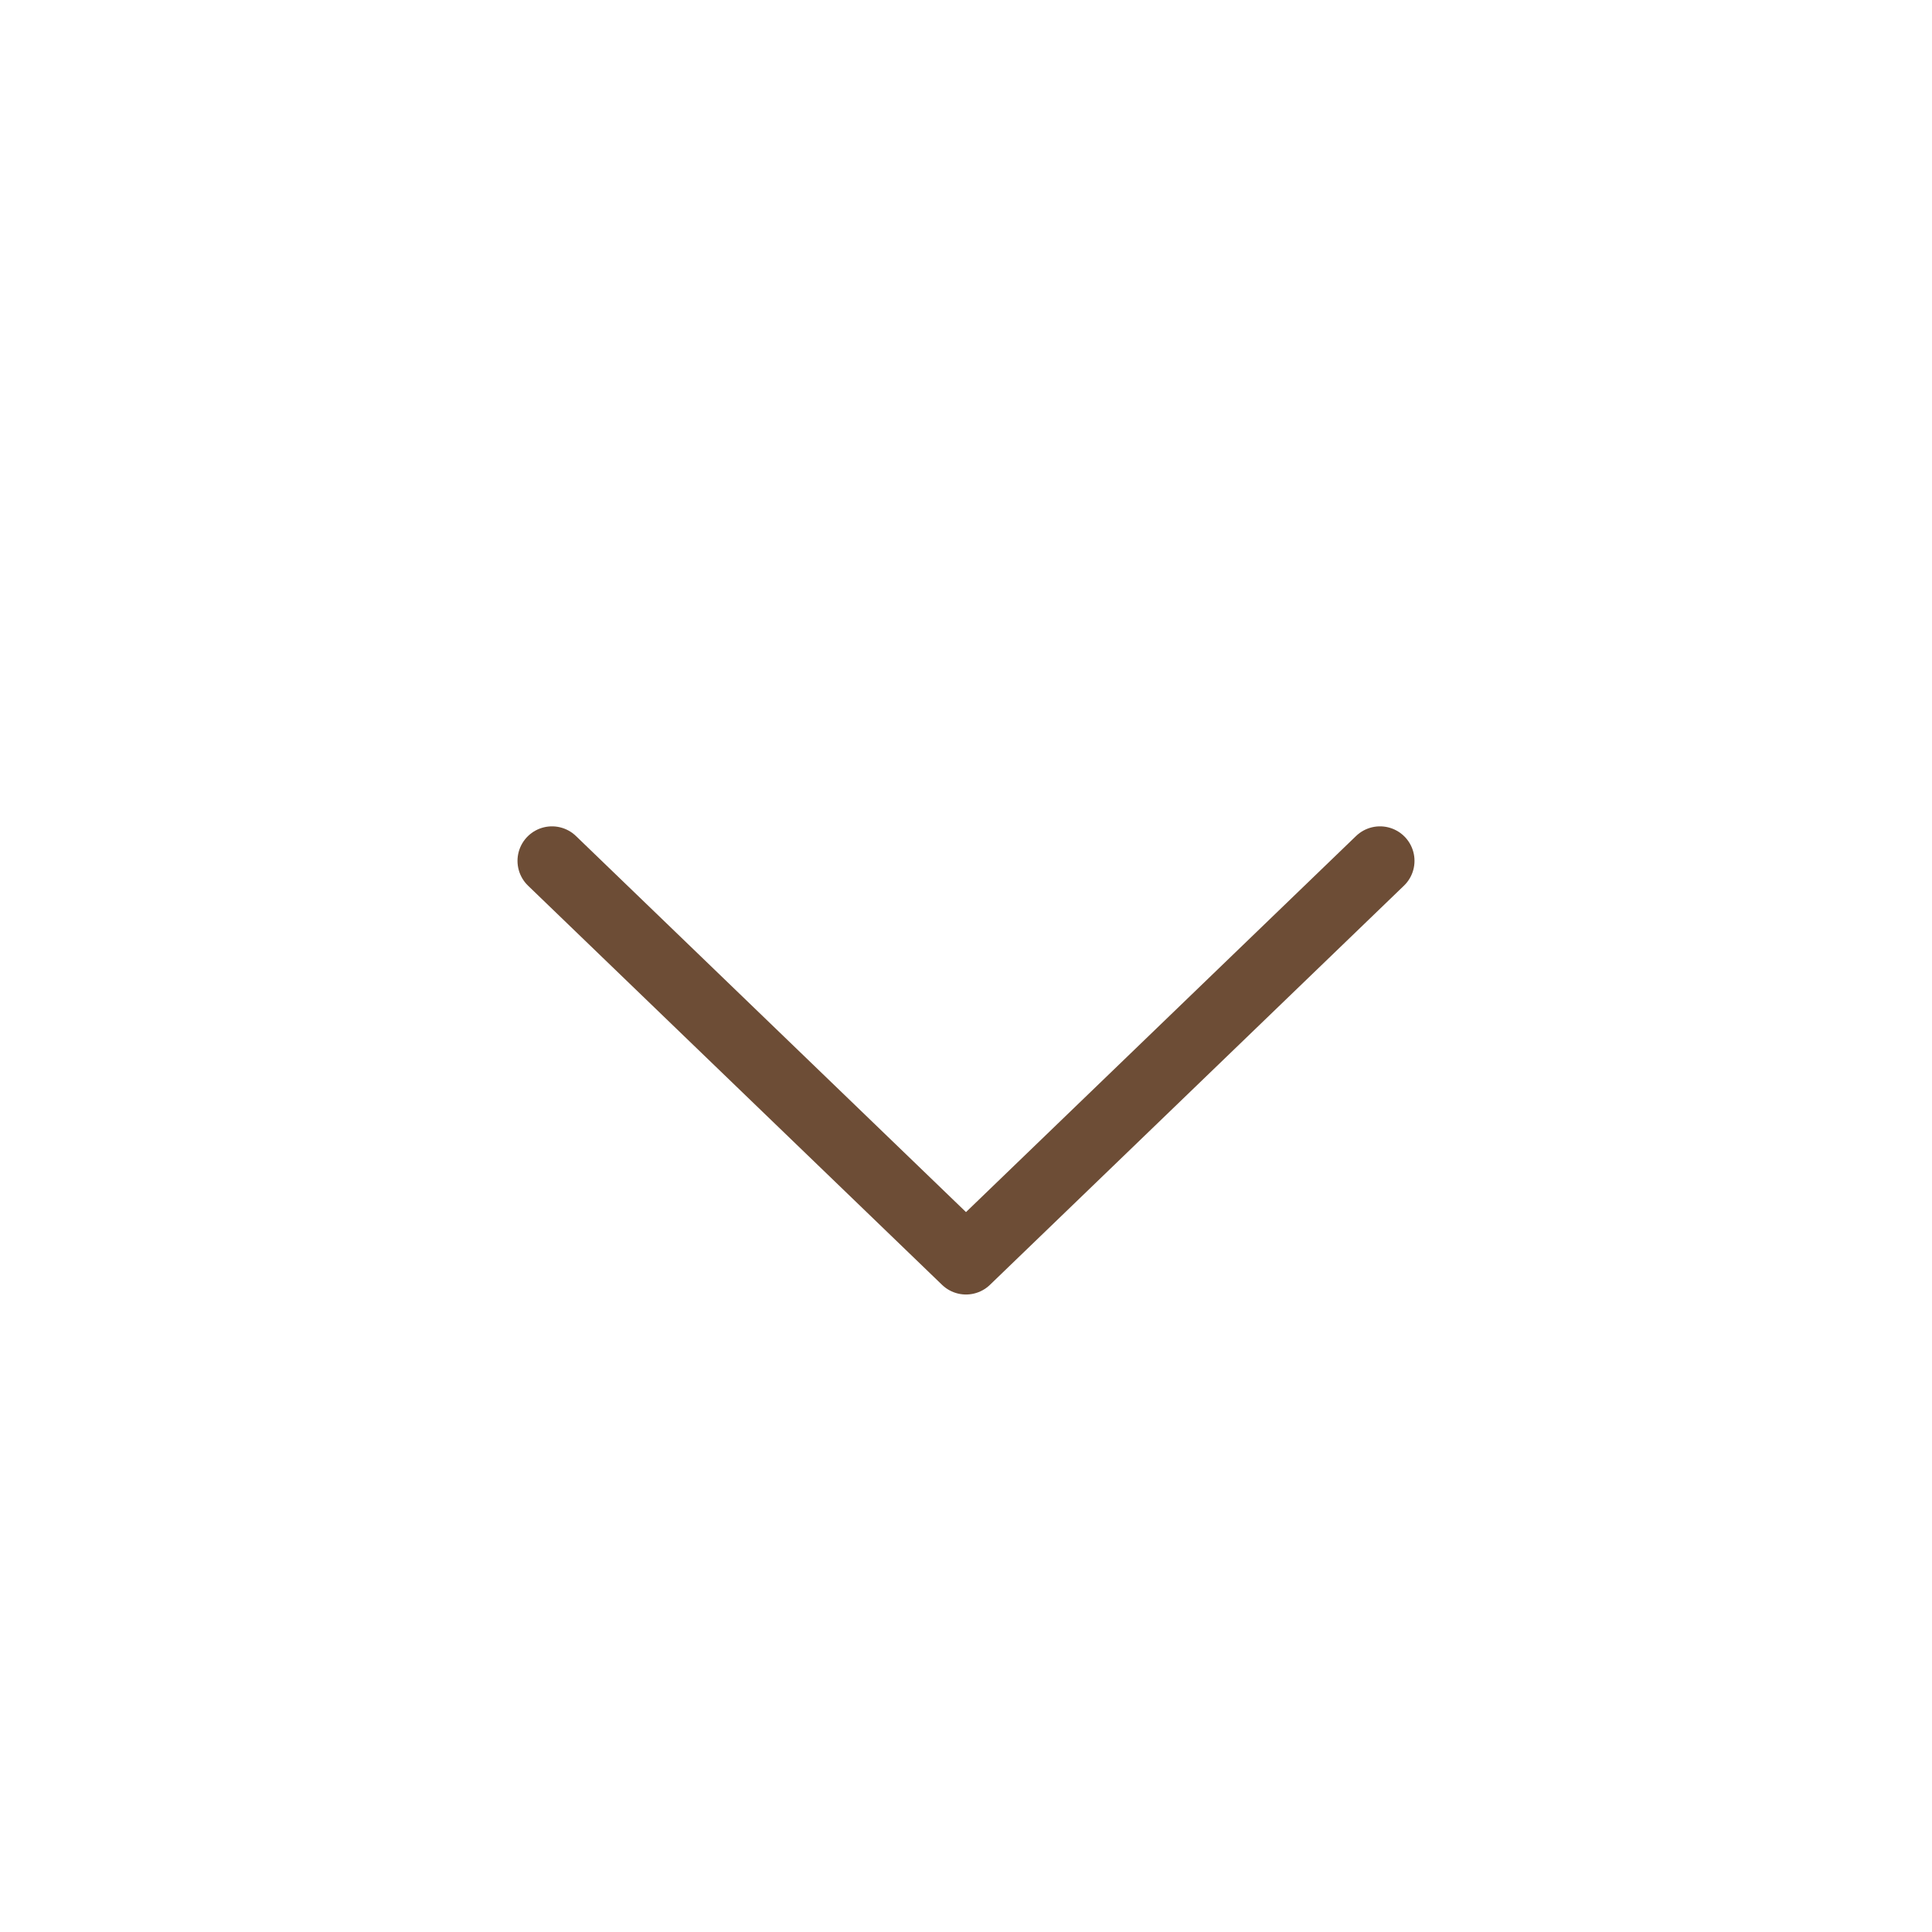 <svg width="28" height="28" viewBox="0 0 28 28" fill="none" xmlns="http://www.w3.org/2000/svg">
<path d="M20 12.476L14 18.261L8 12.476" stroke="#6D4D36" stroke-linecap="round" stroke-linejoin="round"/>
</svg>

